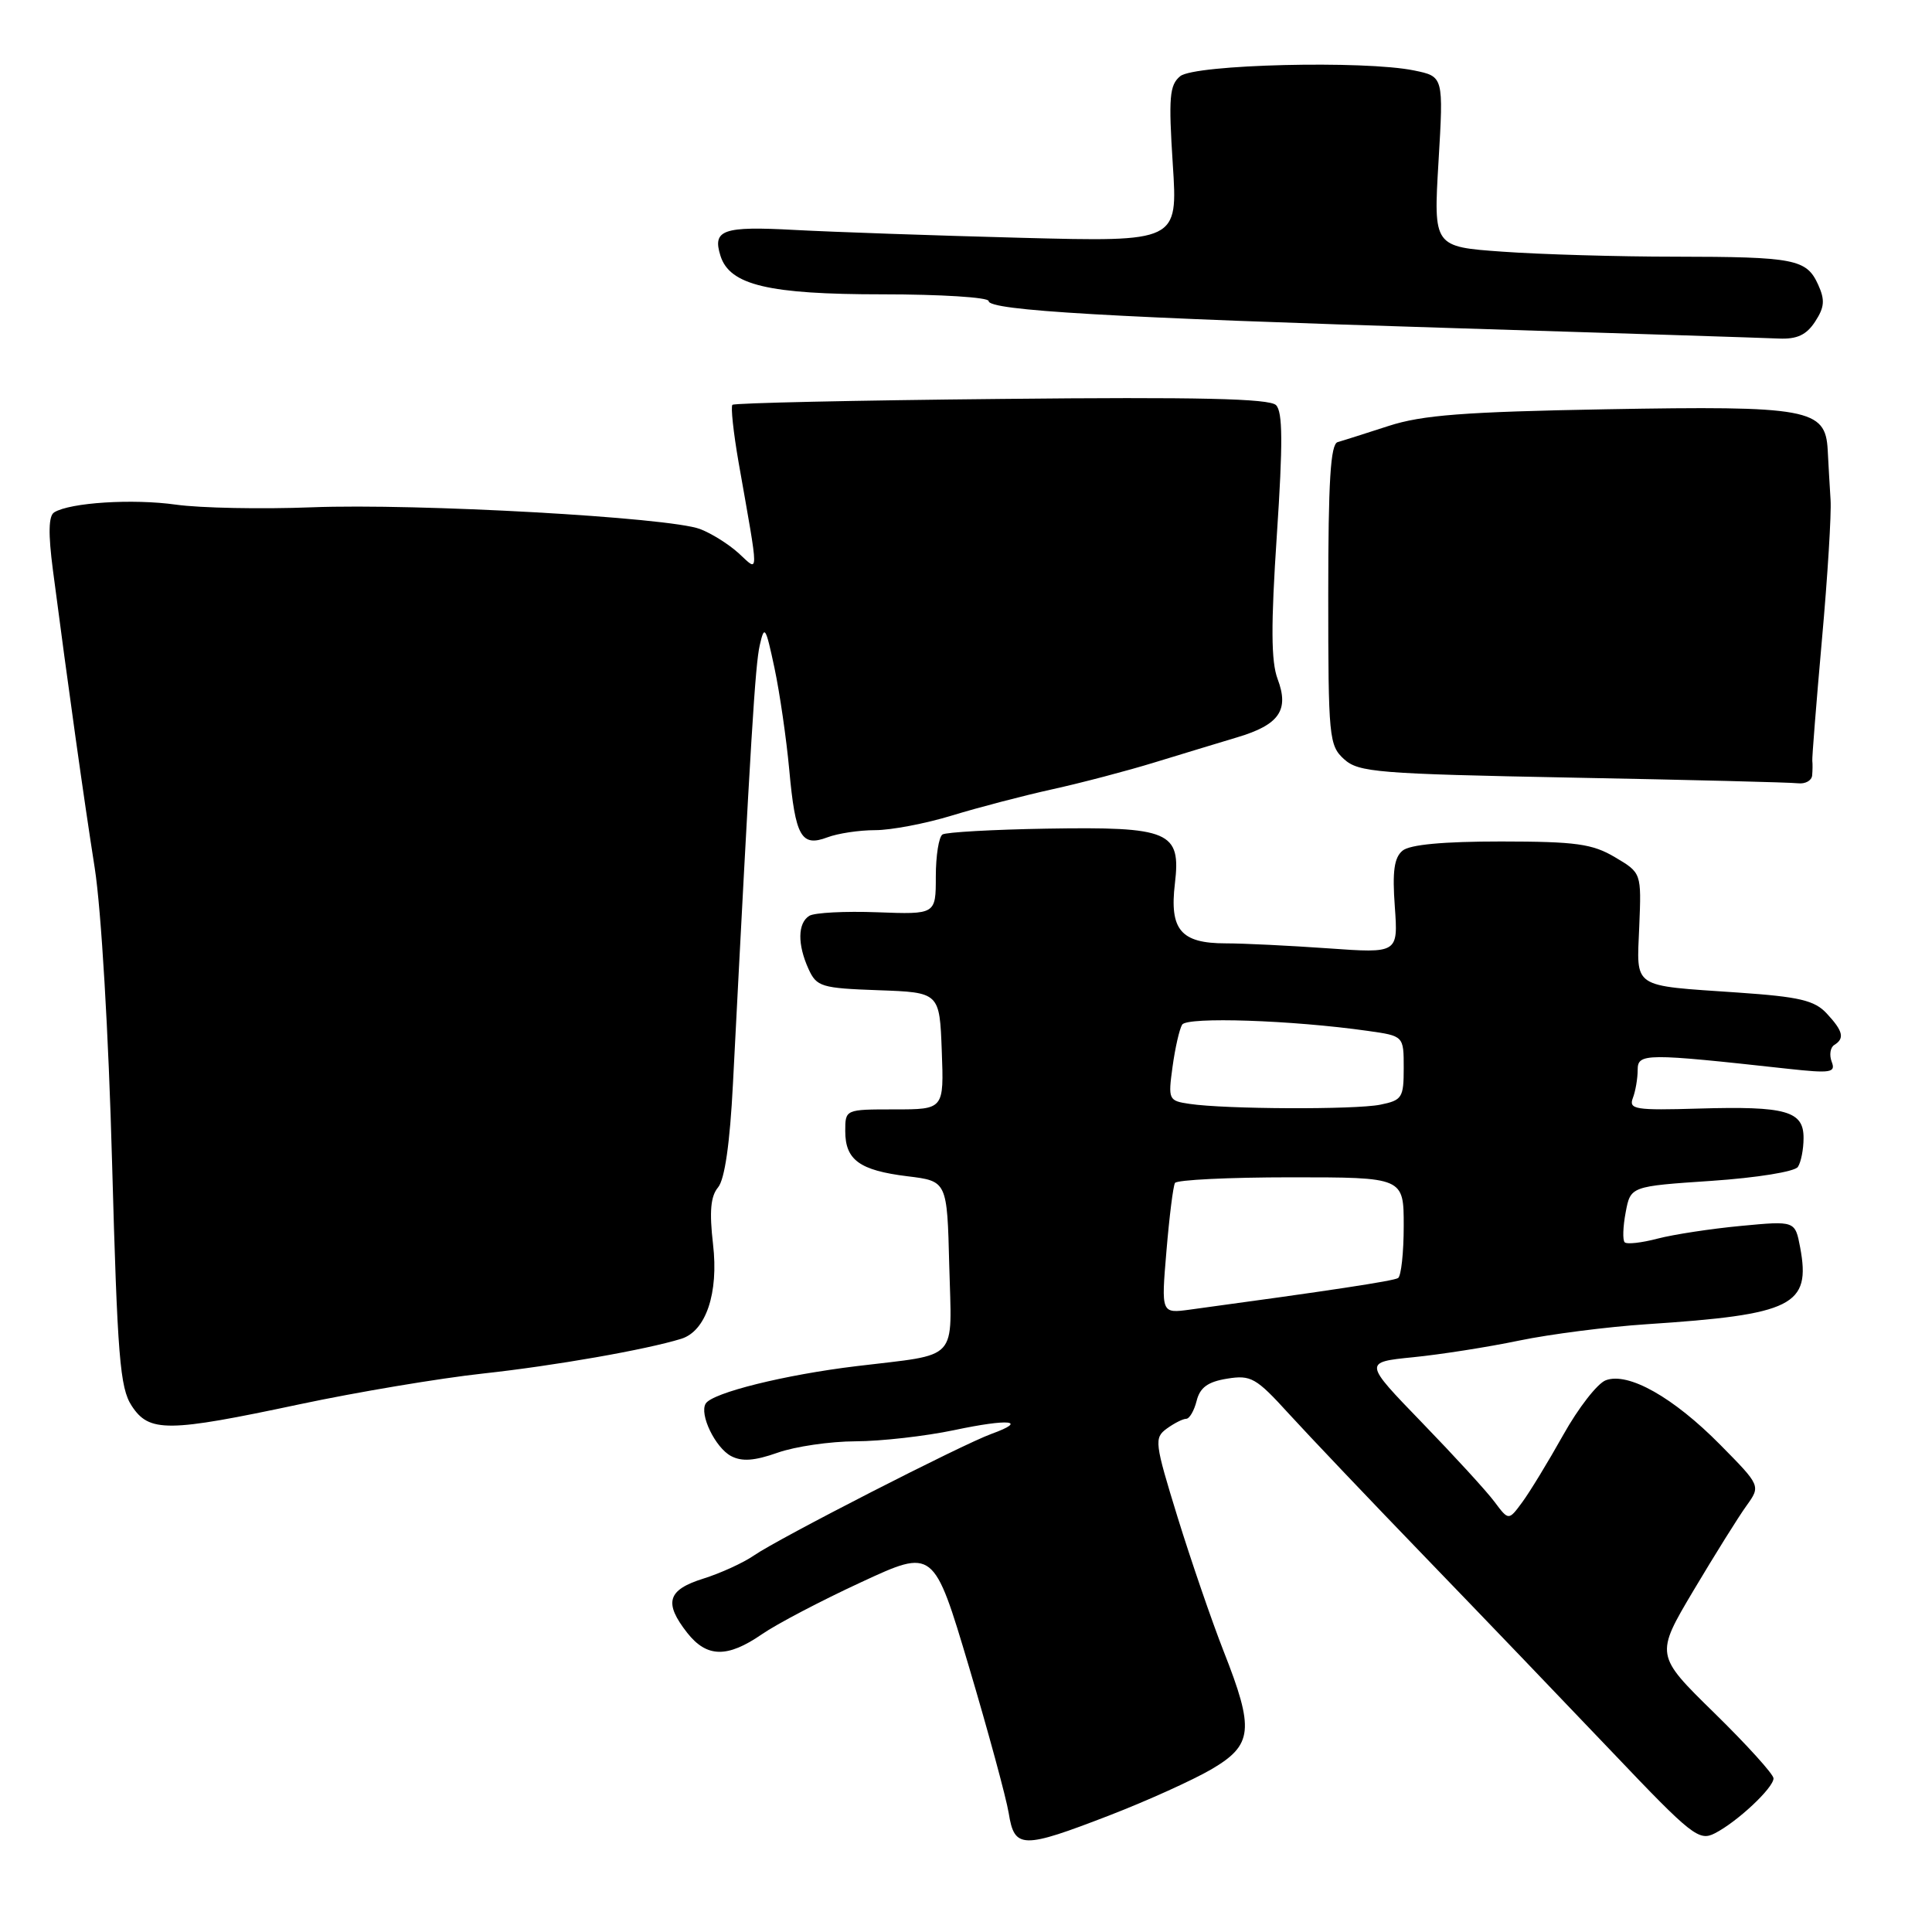 <?xml version="1.0" encoding="UTF-8" standalone="no"?>
<!DOCTYPE svg PUBLIC "-//W3C//DTD SVG 1.1//EN" "http://www.w3.org/Graphics/SVG/1.1/DTD/svg11.dtd" >
<svg xmlns="http://www.w3.org/2000/svg" xmlns:xlink="http://www.w3.org/1999/xlink" version="1.1" viewBox="0 0 256 256">
 <g >
 <path fill="currentColor"
d=" M 147.05 240.53 C 151.99 238.62 158.05 235.88 160.52 234.44 C 166.02 231.21 166.23 229.18 162.13 218.78 C 160.56 214.77 157.82 206.80 156.04 201.05 C 152.99 191.15 152.91 190.54 154.60 189.30 C 155.58 188.59 156.74 188.00 157.17 188.00 C 157.61 188.00 158.23 186.93 158.56 185.62 C 159.00 183.85 160.05 183.09 162.60 182.68 C 165.75 182.17 166.43 182.55 170.76 187.31 C 173.36 190.16 181.57 198.80 189.01 206.50 C 196.45 214.20 207.58 225.81 213.75 232.29 C 224.18 243.26 225.13 244.00 227.23 242.92 C 230.20 241.40 235.00 236.90 235.00 235.64 C 235.00 235.10 231.47 231.20 227.16 226.98 C 219.32 219.30 219.32 219.30 224.41 210.73 C 227.21 206.03 230.36 200.98 231.41 199.53 C 233.31 196.88 233.31 196.88 227.93 191.43 C 221.73 185.15 215.76 181.78 212.78 182.89 C 211.68 183.29 209.14 186.55 207.14 190.13 C 205.14 193.70 202.69 197.72 201.70 199.06 C 199.90 201.50 199.90 201.50 198.03 199.00 C 197.01 197.62 192.68 192.90 188.42 188.50 C 180.68 180.50 180.68 180.50 187.25 179.84 C 190.87 179.48 197.19 178.49 201.31 177.63 C 205.42 176.78 213.00 175.81 218.14 175.47 C 237.60 174.19 239.97 173.00 238.53 165.29 C 237.86 161.76 237.86 161.76 230.68 162.44 C 226.73 162.81 221.77 163.57 219.65 164.12 C 217.53 164.68 215.56 164.90 215.28 164.61 C 214.99 164.33 215.05 162.54 215.41 160.64 C 216.06 157.19 216.06 157.19 226.78 156.47 C 232.81 156.06 237.82 155.25 238.23 154.62 C 238.64 154.01 238.98 152.29 238.98 150.82 C 239.01 147.21 236.68 146.55 225.11 146.89 C 216.70 147.14 215.79 147.00 216.36 145.50 C 216.71 144.59 217.00 142.91 217.00 141.77 C 217.00 139.54 218.00 139.54 236.92 141.62 C 242.60 142.24 243.27 142.13 242.71 140.69 C 242.37 139.80 242.52 138.80 243.04 138.47 C 244.46 137.60 244.22 136.62 242.05 134.29 C 240.44 132.55 238.43 132.08 230.30 131.52 C 216.06 130.54 216.87 131.08 217.21 122.75 C 217.50 115.66 217.50 115.66 214.00 113.59 C 211.00 111.81 208.85 111.51 198.91 111.50 C 191.25 111.50 186.81 111.91 185.84 112.72 C 184.73 113.64 184.48 115.48 184.82 120.13 C 185.26 126.32 185.26 126.32 175.98 125.66 C 170.87 125.30 164.77 125.00 162.42 125.00 C 156.47 125.00 154.95 123.21 155.68 117.08 C 156.50 110.16 155.02 109.53 138.64 109.80 C 131.57 109.92 125.38 110.27 124.89 110.57 C 124.40 110.87 124.00 113.38 124.00 116.15 C 124.00 121.17 124.00 121.17 116.24 120.88 C 111.97 120.72 107.92 120.93 107.24 121.35 C 105.69 122.31 105.65 125.14 107.14 128.41 C 108.21 130.75 108.84 130.94 116.39 131.21 C 124.50 131.50 124.50 131.50 124.79 139.25 C 125.08 147.00 125.08 147.00 118.54 147.00 C 112.00 147.00 112.00 147.00 112.00 149.88 C 112.00 153.70 113.90 155.08 120.23 155.86 C 125.50 156.50 125.50 156.50 125.78 167.67 C 126.11 180.60 127.26 179.35 113.50 181.02 C 104.01 182.16 94.39 184.55 93.51 185.98 C 92.64 187.39 94.77 191.81 96.86 192.93 C 98.30 193.69 99.95 193.58 103.04 192.49 C 105.35 191.67 110.01 190.99 113.38 190.98 C 116.74 190.97 122.62 190.30 126.43 189.50 C 133.70 187.96 136.30 188.21 131.39 189.99 C 127.50 191.39 103.15 203.86 99.93 206.09 C 98.52 207.07 95.48 208.46 93.18 209.18 C 88.43 210.67 87.93 212.37 91.07 216.37 C 93.66 219.65 96.38 219.70 100.95 216.55 C 102.90 215.20 108.83 212.09 114.11 209.65 C 123.72 205.19 123.72 205.19 128.39 220.85 C 130.95 229.46 133.32 238.19 133.66 240.25 C 134.42 245.00 135.43 245.02 147.05 240.53 Z  M 39.72 186.07 C 47.30 184.46 58.22 182.63 64.00 182.00 C 73.47 180.97 85.60 178.84 90.26 177.40 C 93.54 176.39 95.24 171.35 94.48 164.86 C 93.98 160.53 94.16 158.51 95.15 157.33 C 96.03 156.27 96.72 151.48 97.12 143.60 C 99.50 97.35 100.07 88.16 100.67 85.50 C 101.29 82.76 101.45 83.01 102.62 88.50 C 103.32 91.80 104.20 97.88 104.58 102.00 C 105.39 110.88 106.17 112.26 109.64 110.95 C 111.01 110.43 113.85 110.00 115.96 110.00 C 118.07 110.00 122.65 109.13 126.14 108.06 C 129.64 106.99 135.65 105.42 139.50 104.57 C 143.35 103.72 149.43 102.12 153.00 101.02 C 156.57 99.93 161.49 98.43 163.93 97.70 C 169.51 96.04 170.85 94.10 169.29 89.97 C 168.42 87.65 168.39 82.87 169.19 70.87 C 170.00 58.70 169.97 54.57 169.08 53.68 C 168.20 52.81 158.78 52.59 132.70 52.86 C 113.34 53.05 97.30 53.40 97.05 53.64 C 96.81 53.87 97.18 57.31 97.87 61.28 C 100.61 76.85 100.61 75.80 97.89 73.32 C 96.58 72.12 94.27 70.67 92.76 70.10 C 88.68 68.55 55.28 66.68 41.34 67.22 C 34.64 67.48 26.54 67.32 23.33 66.87 C 17.59 66.06 9.28 66.59 7.18 67.89 C 6.43 68.35 6.38 70.70 7.01 75.53 C 9.02 90.93 11.13 105.99 12.55 115.00 C 13.41 120.48 14.39 137.00 14.85 154.03 C 15.56 179.81 15.89 183.90 17.45 186.28 C 19.77 189.82 22.18 189.80 39.72 186.07 Z  M 240.12 102.75 C 240.18 102.06 240.19 101.20 240.14 100.82 C 240.09 100.45 240.66 93.25 241.41 84.82 C 242.17 76.40 242.68 68.04 242.56 66.25 C 242.45 64.46 242.27 61.48 242.18 59.62 C 241.89 54.16 239.66 53.75 212.81 54.23 C 193.98 54.57 188.44 55.00 184.00 56.44 C 180.97 57.42 177.94 58.39 177.25 58.58 C 176.30 58.85 176.00 63.77 176.00 78.81 C 176.00 97.74 176.10 98.78 178.10 100.60 C 180.03 102.34 182.51 102.54 208.35 103.04 C 223.83 103.33 237.29 103.67 238.25 103.79 C 239.21 103.90 240.05 103.44 240.12 102.75 Z  M 240.51 42.62 C 241.76 40.71 241.84 39.75 240.91 37.71 C 239.37 34.33 237.82 34.03 221.90 34.01 C 214.43 34.01 204.17 33.71 199.12 33.35 C 189.94 32.70 189.94 32.70 190.61 21.42 C 191.28 10.14 191.28 10.14 187.39 9.34 C 180.84 7.98 158.27 8.53 156.38 10.10 C 154.96 11.27 154.83 12.90 155.40 21.76 C 156.07 32.05 156.07 32.05 135.28 31.51 C 123.85 31.21 110.37 30.74 105.32 30.47 C 95.77 29.95 94.37 30.44 95.47 33.91 C 96.70 37.78 101.84 39.00 116.90 39.00 C 124.66 39.00 131.00 39.40 131.00 39.89 C 131.00 41.14 147.19 42.08 193.00 43.49 C 214.72 44.16 233.95 44.78 235.73 44.86 C 238.12 44.96 239.36 44.38 240.51 42.62 Z  M 154.56 165.77 C 154.94 161.22 155.45 157.16 155.69 156.75 C 155.92 156.34 162.84 156.00 171.06 156.00 C 186.00 156.00 186.00 156.00 186.00 162.44 C 186.00 165.98 185.66 169.09 185.25 169.35 C 184.61 169.74 176.26 171.01 157.68 173.53 C 153.86 174.05 153.86 174.05 154.56 165.77 Z  M 157.62 146.27 C 154.83 145.86 154.77 145.71 155.37 141.34 C 155.71 138.86 156.28 136.36 156.64 135.77 C 157.30 134.71 171.18 135.17 181.25 136.60 C 186.00 137.27 186.00 137.27 186.00 141.51 C 186.00 145.46 185.79 145.79 182.88 146.38 C 179.52 147.05 162.35 146.98 157.62 146.27 Z "/>
</g>
</svg>